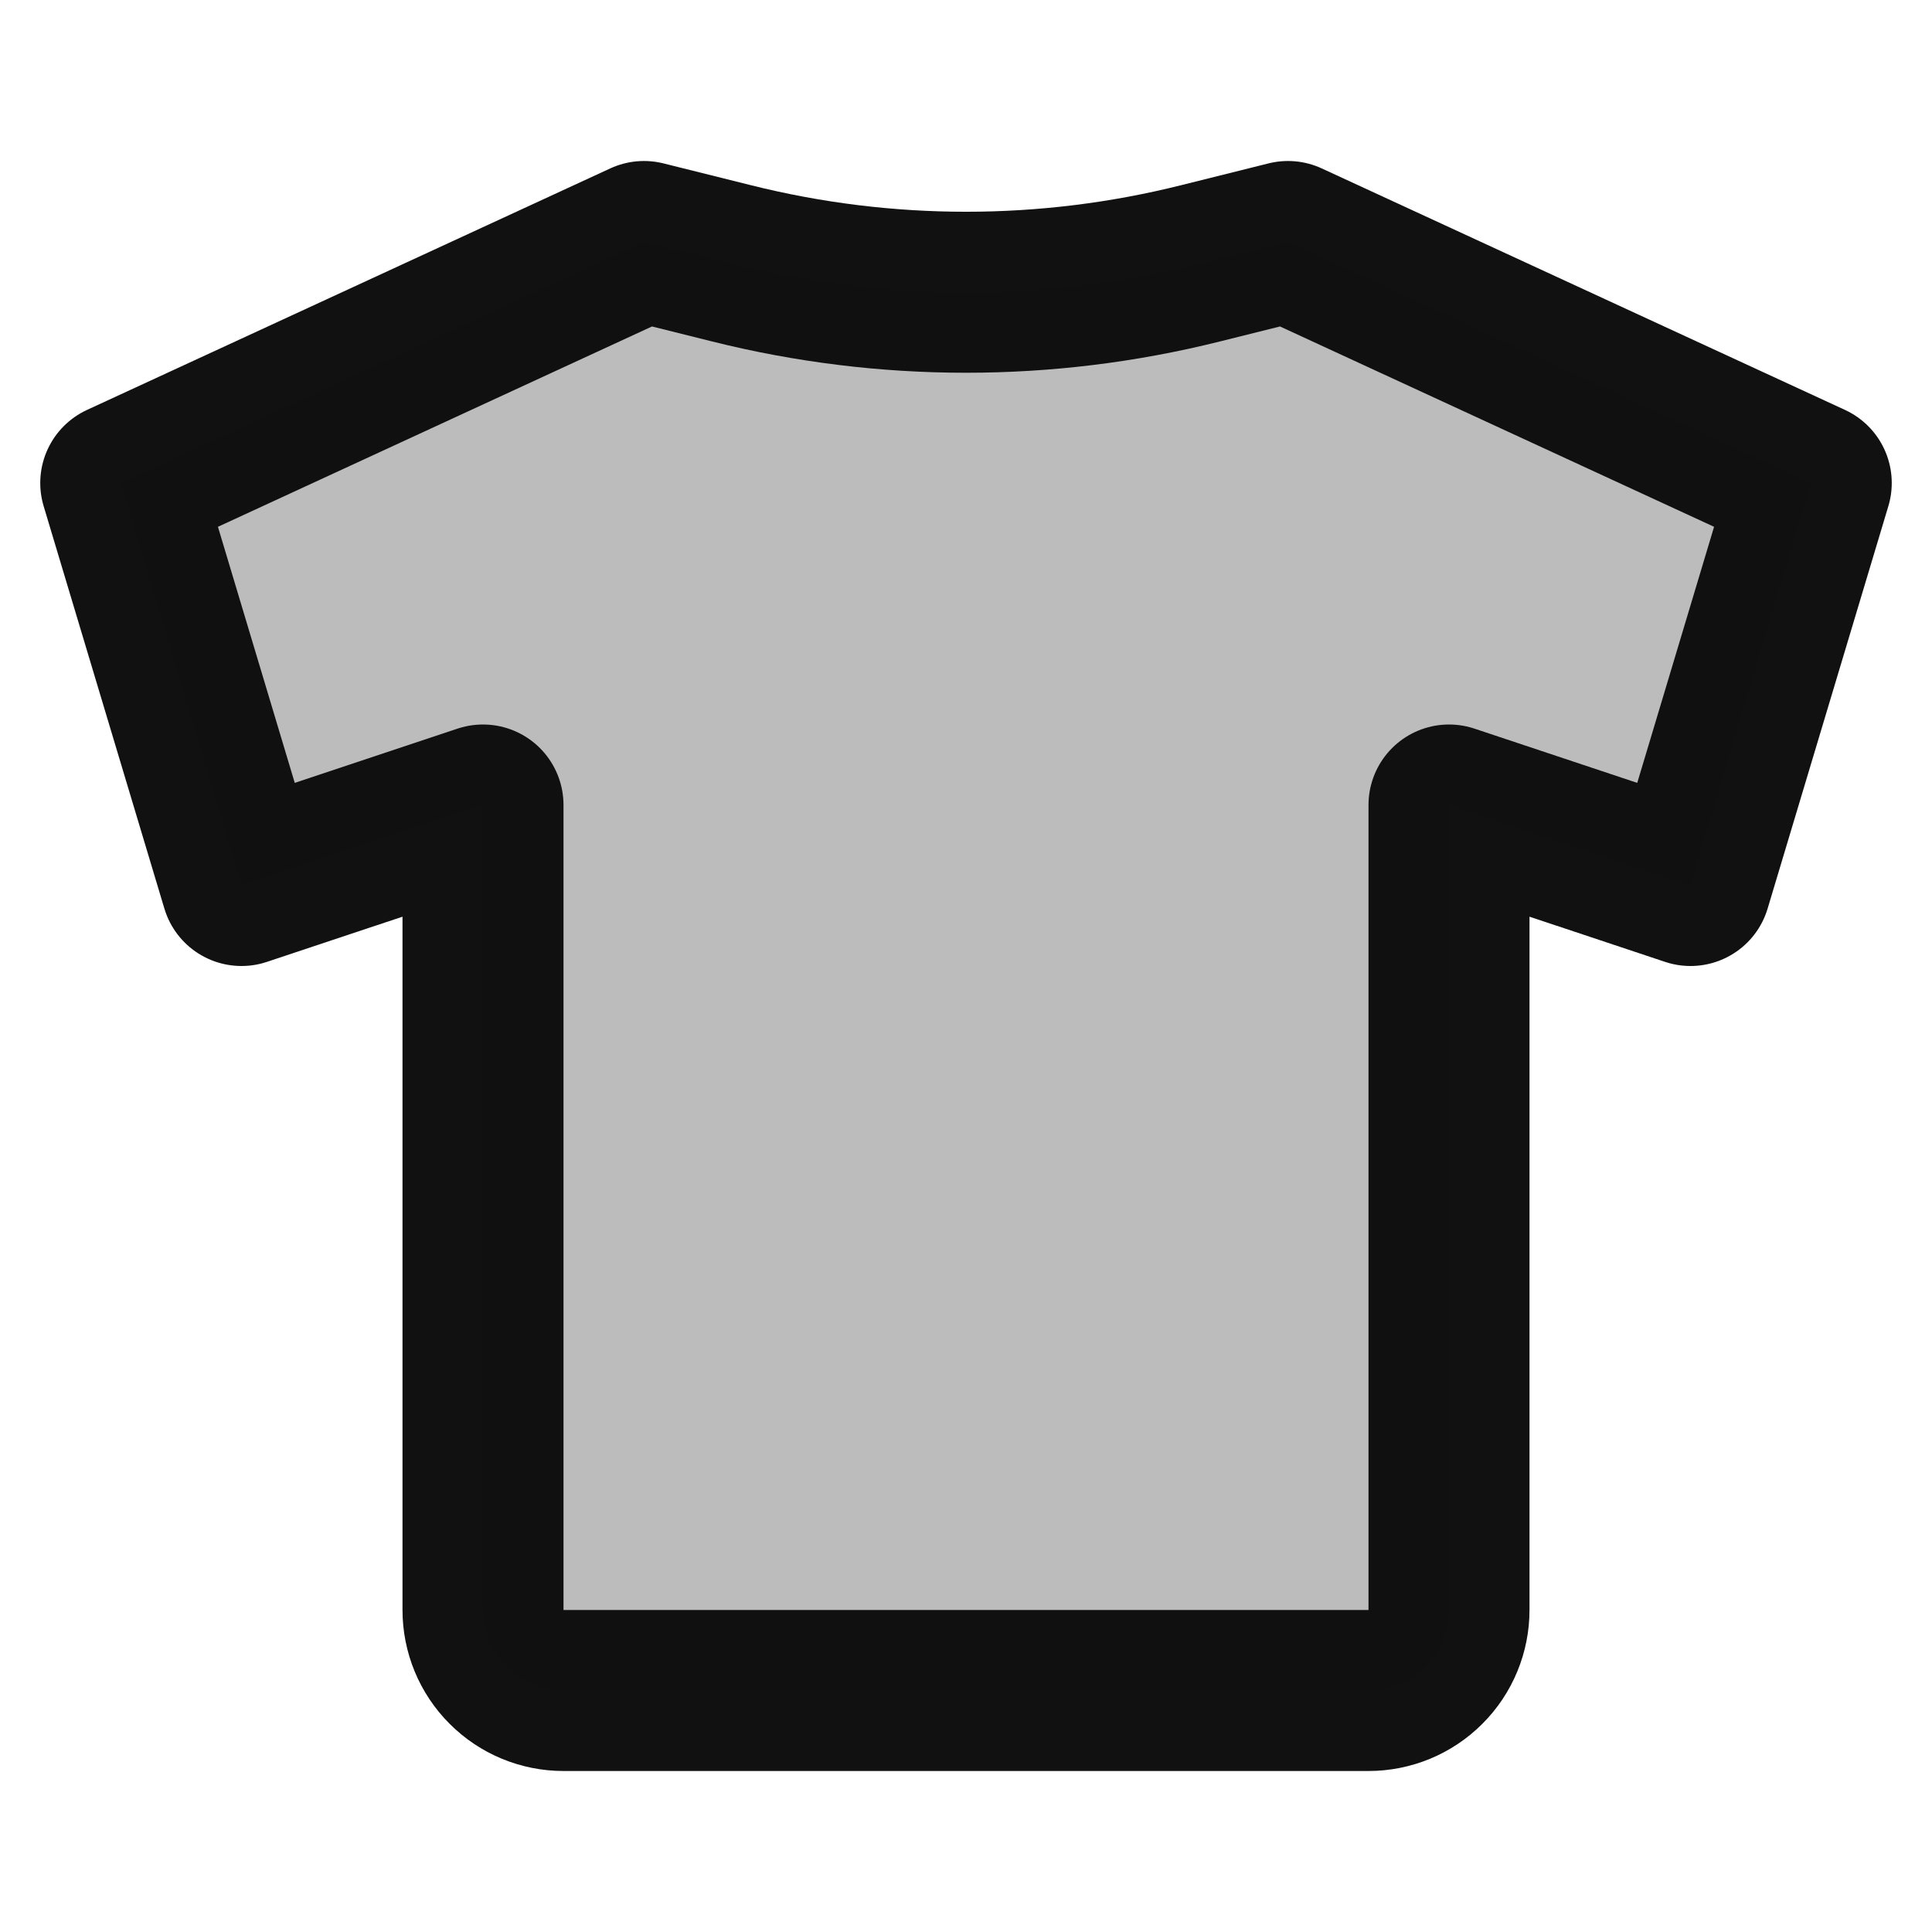 <svg width="24" height="24" viewBox="0 0 24 24" fill="none" xmlns="http://www.w3.org/2000/svg">
<path d="M1.5 6L8 3L9.09 3.272C11.001 3.75 12.999 3.75 14.91 3.272L16 3L22.5 6L21 11L18 10V20C18 20.265 17.895 20.52 17.707 20.707C17.52 20.895 17.265 21 17 21H7C6.735 21 6.48 20.895 6.293 20.707C6.105 20.52 6 20.265 6 20V10L3 11L1.5 6Z" stroke="#111111" stroke-width="2" stroke-linecap="round" stroke-linejoin="round"/>
<path opacity="0.28" d="M1.5 6L8 3L9.09 3.272C11.001 3.75 12.999 3.75 14.91 3.272L16 3L22.5 6L21 11L18 10V20C18 20.265 17.895 20.52 17.707 20.707C17.52 20.895 17.265 21 17 21H7C6.735 21 6.48 20.895 6.293 20.707C6.105 20.52 6 20.265 6 20V10L3 11L1.5 6Z" fill="#111111"/>
</svg>

